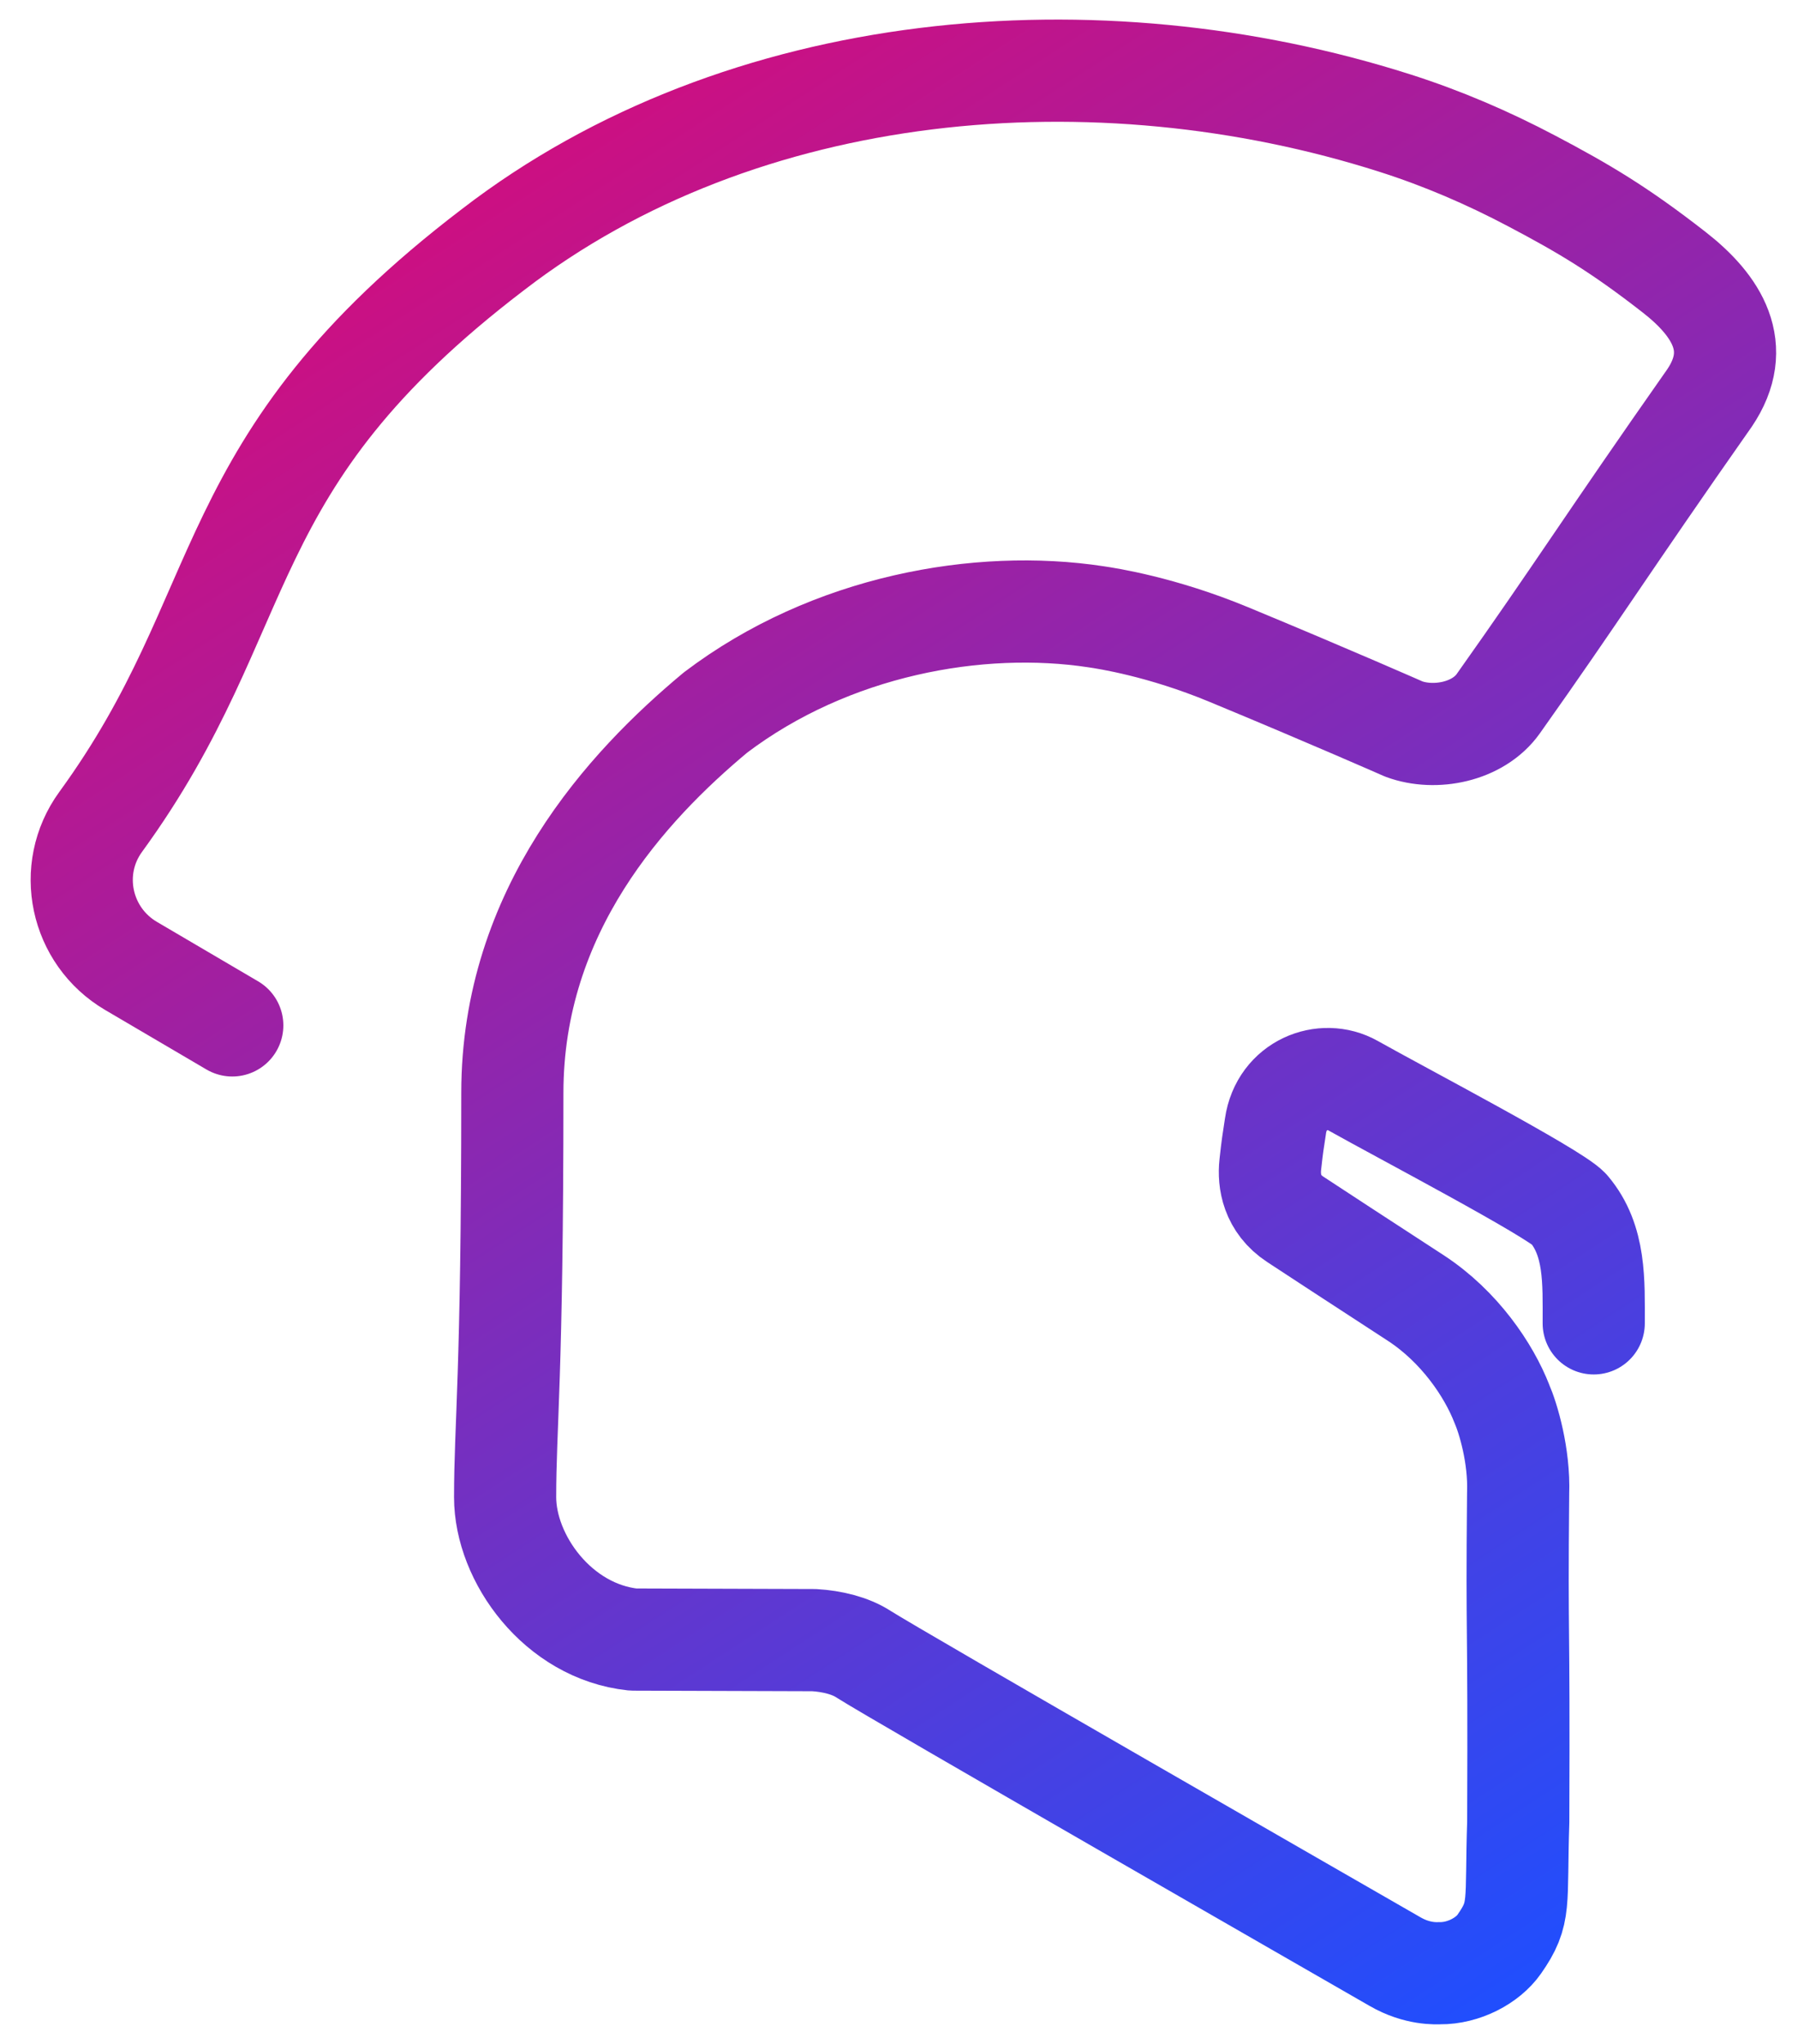 <svg width="44" height="50" viewBox="0 0 44 50" fill="none" xmlns="http://www.w3.org/2000/svg">
<path d="M39.001 32.373C39.001 31.354 39.047 30.346 38.392 29.573C38.028 29.179 34.263 27.206 33.106 26.555C32.382 26.148 31.36 26.541 31.214 27.539C31.144 28.013 31.144 27.963 31.086 28.492C31.043 28.888 31.123 29.453 31.7 29.83C32.678 30.469 32.81 30.56 34.647 31.753C35.721 32.455 36.433 33.521 36.751 34.335C36.906 34.69 37.185 35.61 37.151 36.53C37.115 40.419 37.175 39.197 37.154 44.565C37.087 46.596 37.231 46.785 36.689 47.56C36.407 47.964 35.814 48.276 35.236 48.27C35.158 48.27 34.691 48.305 34.139 47.986C33.026 47.345 21.897 40.959 21.127 40.463C20.81 40.258 20.362 40.147 19.92 40.122L15.495 40.108C13.653 39.912 12.361 38.123 12.361 36.624C12.361 34.862 12.538 33.703 12.538 26.733C12.538 22.268 15.343 19.235 17.511 17.429C20.332 15.293 23.962 14.653 26.82 15.088C27.093 15.128 28.425 15.331 30.057 16.006C32.55 17.038 34.356 17.835 34.356 17.835C35.113 18.113 36.171 17.911 36.666 17.213C38.625 14.451 39.277 13.38 41.836 9.734C42.669 8.5 42.016 7.475 40.967 6.658C39.628 5.614 38.763 5.102 37.489 4.43C36.413 3.861 35.291 3.379 34.131 3.01C26.855 0.691 18.167 1.403 12.059 6.11C5.178 11.357 6.278 14.868 2.464 20.105C1.618 21.267 1.966 22.9 3.208 23.63L5.684 25.084" stroke="url(#paint0_linear_334_115)" stroke-width="2.5" stroke-linecap="round" stroke-linejoin="round"/>
<defs>
<linearGradient id="paint0_linear_334_115" x1="37.324" y1="49.523" x2="2.317" y2="-4.315" gradientUnits="userSpaceOnUse">
<stop stop-color="#1E4FFF"/>
<stop offset="1" stop-color="#F70063"/>
</linearGradient>
</defs>
</svg>
